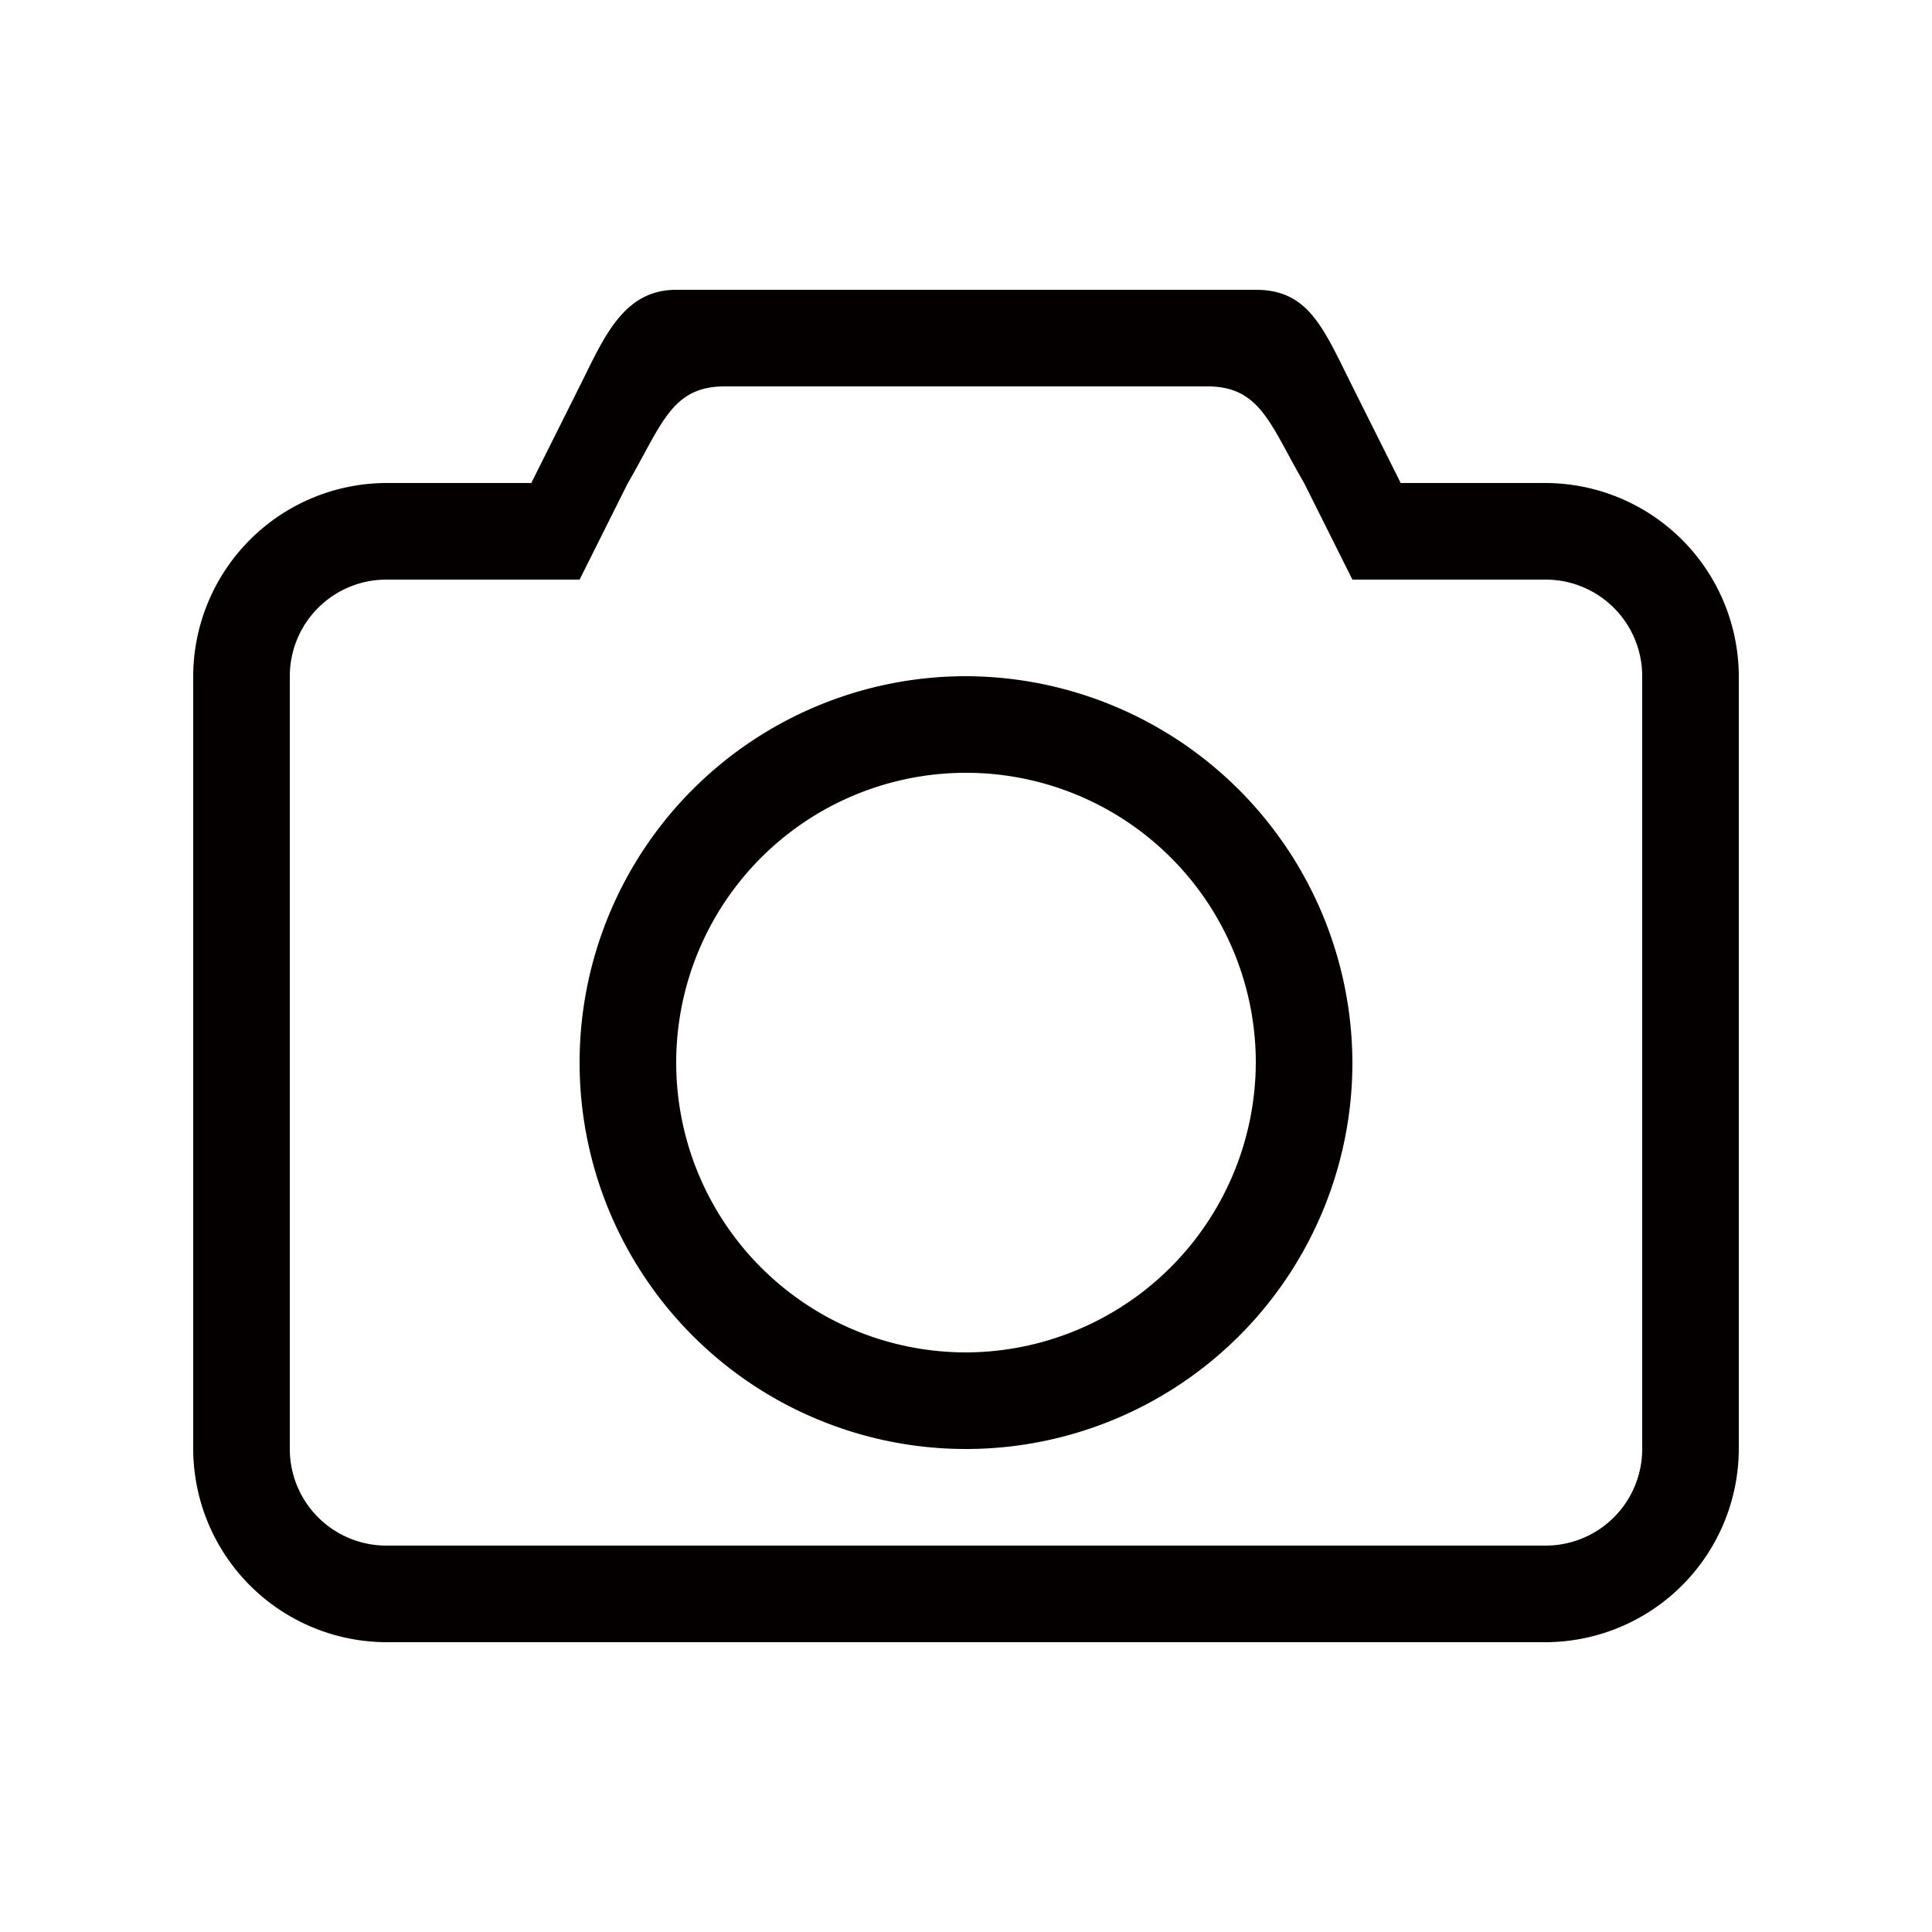<svg id="图层_1" data-name="图层 1" xmlns="http://www.w3.org/2000/svg" viewBox="0 0 200 200"><defs><style>.cls-1{fill:#040000;}</style></defs><title>10.31</title><path class="cls-1" d="M100,70a40,40,0,1,0,40,40A40.12,40.12,0,0,0,100,70Zm0,70a30,30,0,1,1,30-30,30.09,30.09,0,0,1-30,30Zm60-90H145l-5-10c-3-6-4.5-10-10-10H70c-5.5,0-7.5,5-10,10L55,50H40A20.06,20.06,0,0,0,20,70v80a20.06,20.06,0,0,0,20,20H160a20.06,20.06,0,0,0,20-20V70A20.06,20.06,0,0,0,160,50Zm10,100a10,10,0,0,1-10,10H40a10,10,0,0,1-10-10V70A10,10,0,0,1,40,60H60l5-10c3.5-6,4.5-10,10-10h50c5.5,0,6.5,4,10,10l5,10h20a10,10,0,0,1,10,10Z"/></svg>